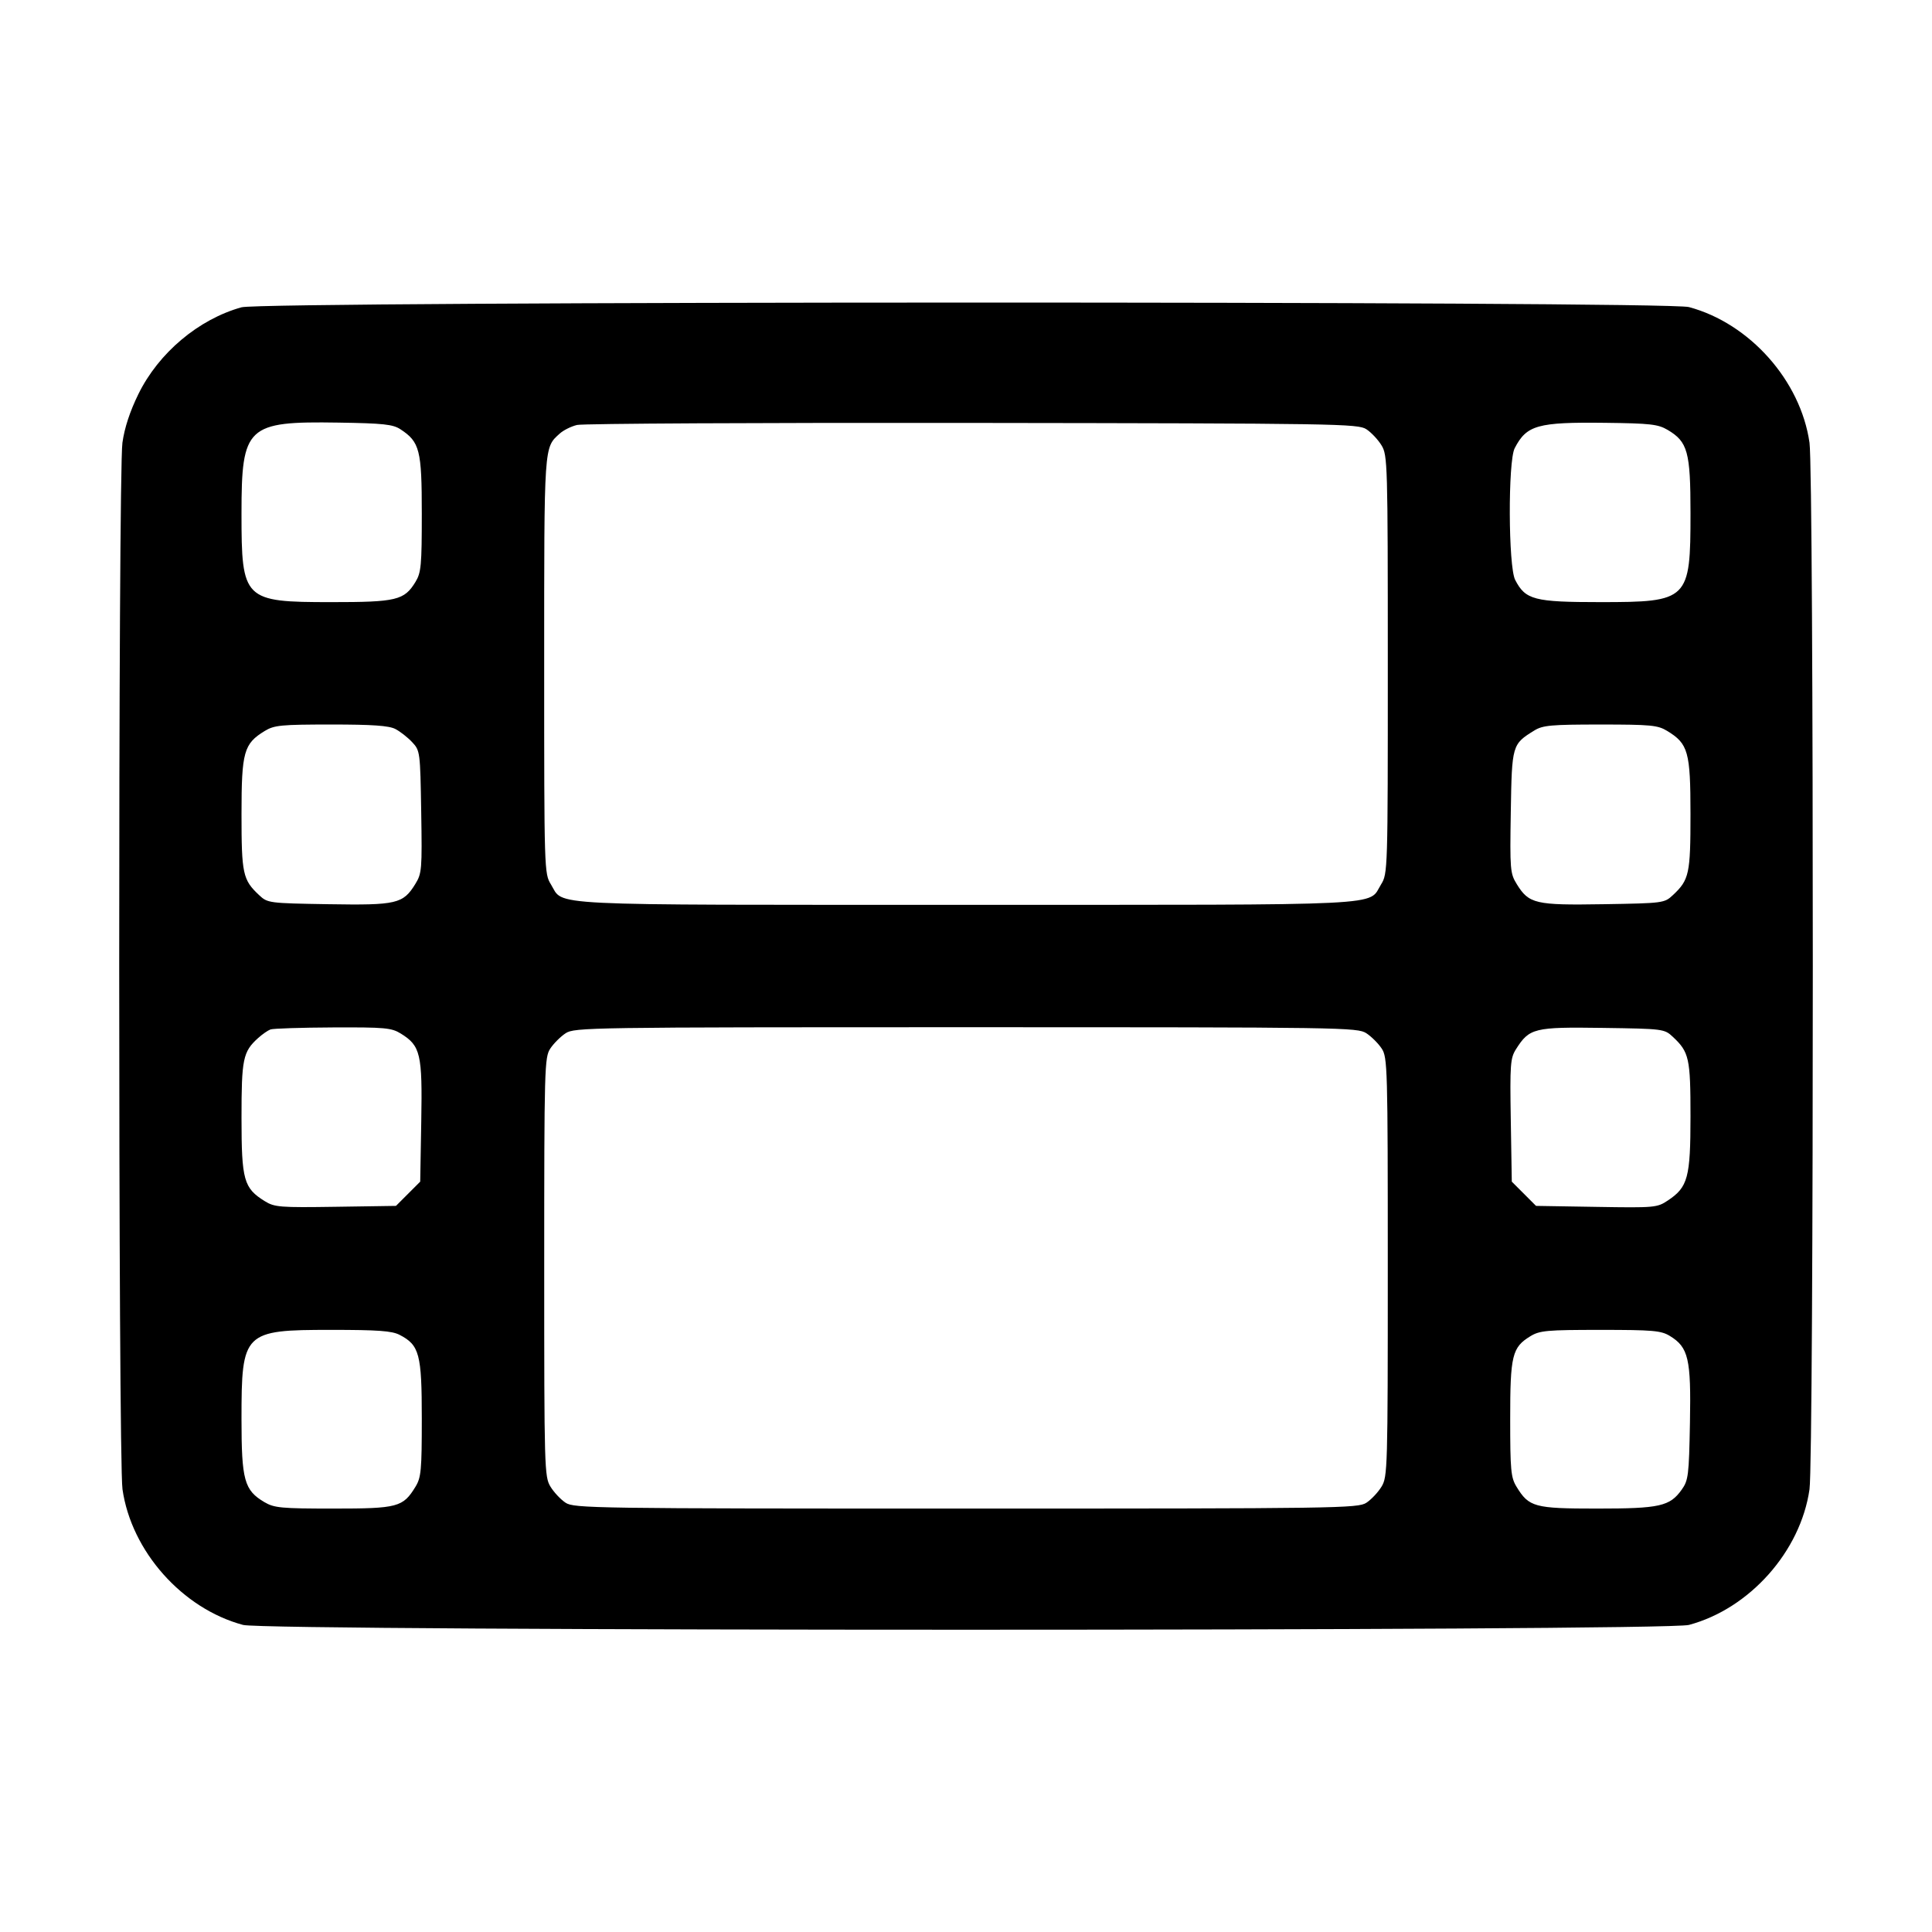 <svg xmlns="http://www.w3.org/2000/svg" width="512" height="512" viewBox="0 0 512 512"><path d="M64.000 81.436 C 52.620 84.608,42.035 93.516,36.679 104.430 C 34.429 109.016,32.996 113.380,32.443 117.333 C 31.296 125.530,31.313 386.636,32.461 394.667 C 34.813 411.119,48.324 426.317,64.427 430.625 C 70.755 432.318,441.245 432.318,447.573 430.625 C 463.676 426.317,477.187 411.119,479.539 394.667 C 480.703 386.524,480.703 125.476,479.539 117.333 C 477.187 100.881,463.676 85.683,447.573 81.375 C 441.484 79.746,69.852 79.805,64.000 81.436 M106.106 113.753 C 111.247 117.123,111.780 119.225,111.780 136.107 C 111.780 149.839,111.604 151.756,110.115 154.199 C 107.136 159.084,105.094 159.574,87.722 159.570 C 64.557 159.565,64.000 159.014,64.000 136.107 C 64.000 112.919,65.384 111.618,89.639 111.994 C 101.566 112.179,104.122 112.452,106.106 113.753 M362.105 113.753 C 363.398 114.600,365.203 116.520,366.118 118.020 C 367.720 120.649,367.780 122.739,367.783 176.113 C 367.787 230.842,367.766 231.512,365.998 234.373 C 362.421 240.160,370.017 239.787,256.000 239.787 C 141.983 239.787,149.579 240.160,146.002 234.373 C 144.234 231.512,144.213 230.836,144.213 176.284 C 144.213 117.391,144.124 118.716,148.358 114.884 C 149.325 114.008,151.380 112.989,152.925 112.618 C 154.470 112.248,201.638 112.005,257.744 112.079 C 354.503 112.206,359.877 112.293,362.105 113.753 M441.930 113.920 C 447.269 117.073,448.000 119.726,448.000 135.964 C 448.000 159.066,447.493 159.567,424.107 159.567 C 406.565 159.567,404.269 158.968,401.535 153.680 C 399.711 150.154,399.609 122.258,401.406 118.782 C 404.577 112.651,407.466 111.840,425.387 112.052 C 437.328 112.193,439.402 112.427,441.930 113.920 M104.789 193.199 C 106.056 193.858,108.053 195.424,109.227 196.679 C 111.325 198.922,111.364 199.229,111.625 215.135 C 111.877 230.462,111.794 231.466,110.050 234.289 C 106.809 239.533,105.132 239.922,87.050 239.624 C 71.234 239.365,70.921 239.324,68.679 237.227 C 64.340 233.168,64.000 231.605,64.003 215.722 C 64.007 199.223,64.601 197.103,70.179 193.702 C 72.670 192.183,74.497 192.006,87.722 192.003 C 98.744 192.001,103.069 192.304,104.789 193.199 M441.821 193.702 C 447.399 197.103,447.993 199.223,447.997 215.722 C 448.000 231.605,447.660 233.168,443.321 237.227 C 441.079 239.324,440.766 239.365,424.950 239.624 C 406.868 239.922,405.191 239.533,401.950 234.289 C 400.206 231.467,400.123 230.462,400.375 215.156 C 400.667 197.387,400.711 197.234,406.613 193.588 C 408.850 192.206,411.058 192.006,424.107 192.006 C 437.506 192.006,439.326 192.181,441.821 193.702 M106.207 273.900 C 111.454 277.143,111.951 279.270,111.639 297.161 L 111.360 313.149 108.148 316.361 L 104.936 319.573 88.948 319.812 C 74.156 320.033,72.752 319.922,70.179 318.327 C 64.593 314.863,64.007 312.771,64.003 296.278 C 64.000 280.578,64.383 278.730,68.399 275.095 C 69.500 274.099,70.976 273.073,71.680 272.816 C 72.384 272.559,79.827 272.318,88.219 272.281 C 101.998 272.220,103.743 272.377,106.207 273.900 M362.119 273.833 C 363.461 274.717,365.283 276.539,366.167 277.881 C 367.701 280.207,367.776 282.885,367.778 335.787 C 367.780 389.265,367.721 391.351,366.118 393.980 C 365.203 395.480,363.397 397.400,362.105 398.247 C 359.873 399.710,354.567 399.787,256.000 399.787 C 157.433 399.787,152.127 399.710,149.895 398.247 C 148.603 397.400,146.797 395.480,145.882 393.980 C 144.279 391.351,144.220 389.265,144.222 335.787 C 144.224 282.885,144.299 280.207,145.833 277.881 C 146.717 276.539,148.539 274.717,149.881 273.833 C 152.237 272.280,155.866 272.225,256.000 272.225 C 356.134 272.225,359.763 272.280,362.119 273.833 M443.321 274.773 C 447.642 278.814,448.000 280.429,447.999 295.851 C 447.997 312.050,447.319 314.586,442.040 318.113 C 439.151 320.043,438.616 320.092,423.066 319.836 L 407.064 319.573 403.852 316.361 L 400.640 313.149 400.374 296.898 C 400.132 282.082,400.253 280.419,401.744 278.064 C 405.300 272.447,406.540 272.142,424.680 272.404 C 440.803 272.637,441.073 272.671,443.321 274.773 M105.893 353.748 C 111.155 356.469,111.780 358.822,111.780 375.893 C 111.780 389.616,111.603 391.544,110.118 393.980 C 106.799 399.423,105.438 399.787,88.358 399.787 C 74.492 399.787,72.672 399.617,70.070 398.080 C 64.731 394.927,64.000 392.274,64.000 376.036 C 64.000 352.964,64.532 352.435,87.722 352.430 C 100.156 352.427,103.859 352.696,105.893 353.748 M442.522 354.036 C 447.470 357.053,448.171 360.074,447.855 377.019 C 447.594 391.002,447.434 392.301,445.675 394.767 C 442.517 399.196,439.872 399.787,423.214 399.787 C 406.606 399.787,405.187 399.401,401.882 393.980 C 400.399 391.548,400.219 389.614,400.217 376.064 C 400.213 359.157,400.725 357.064,405.588 354.099 C 408.038 352.605,409.951 352.433,424.107 352.433 C 438.050 352.433,440.200 352.620,442.522 354.036 " stroke="none" fill="black" fill-rule="evenodd"></path></svg>